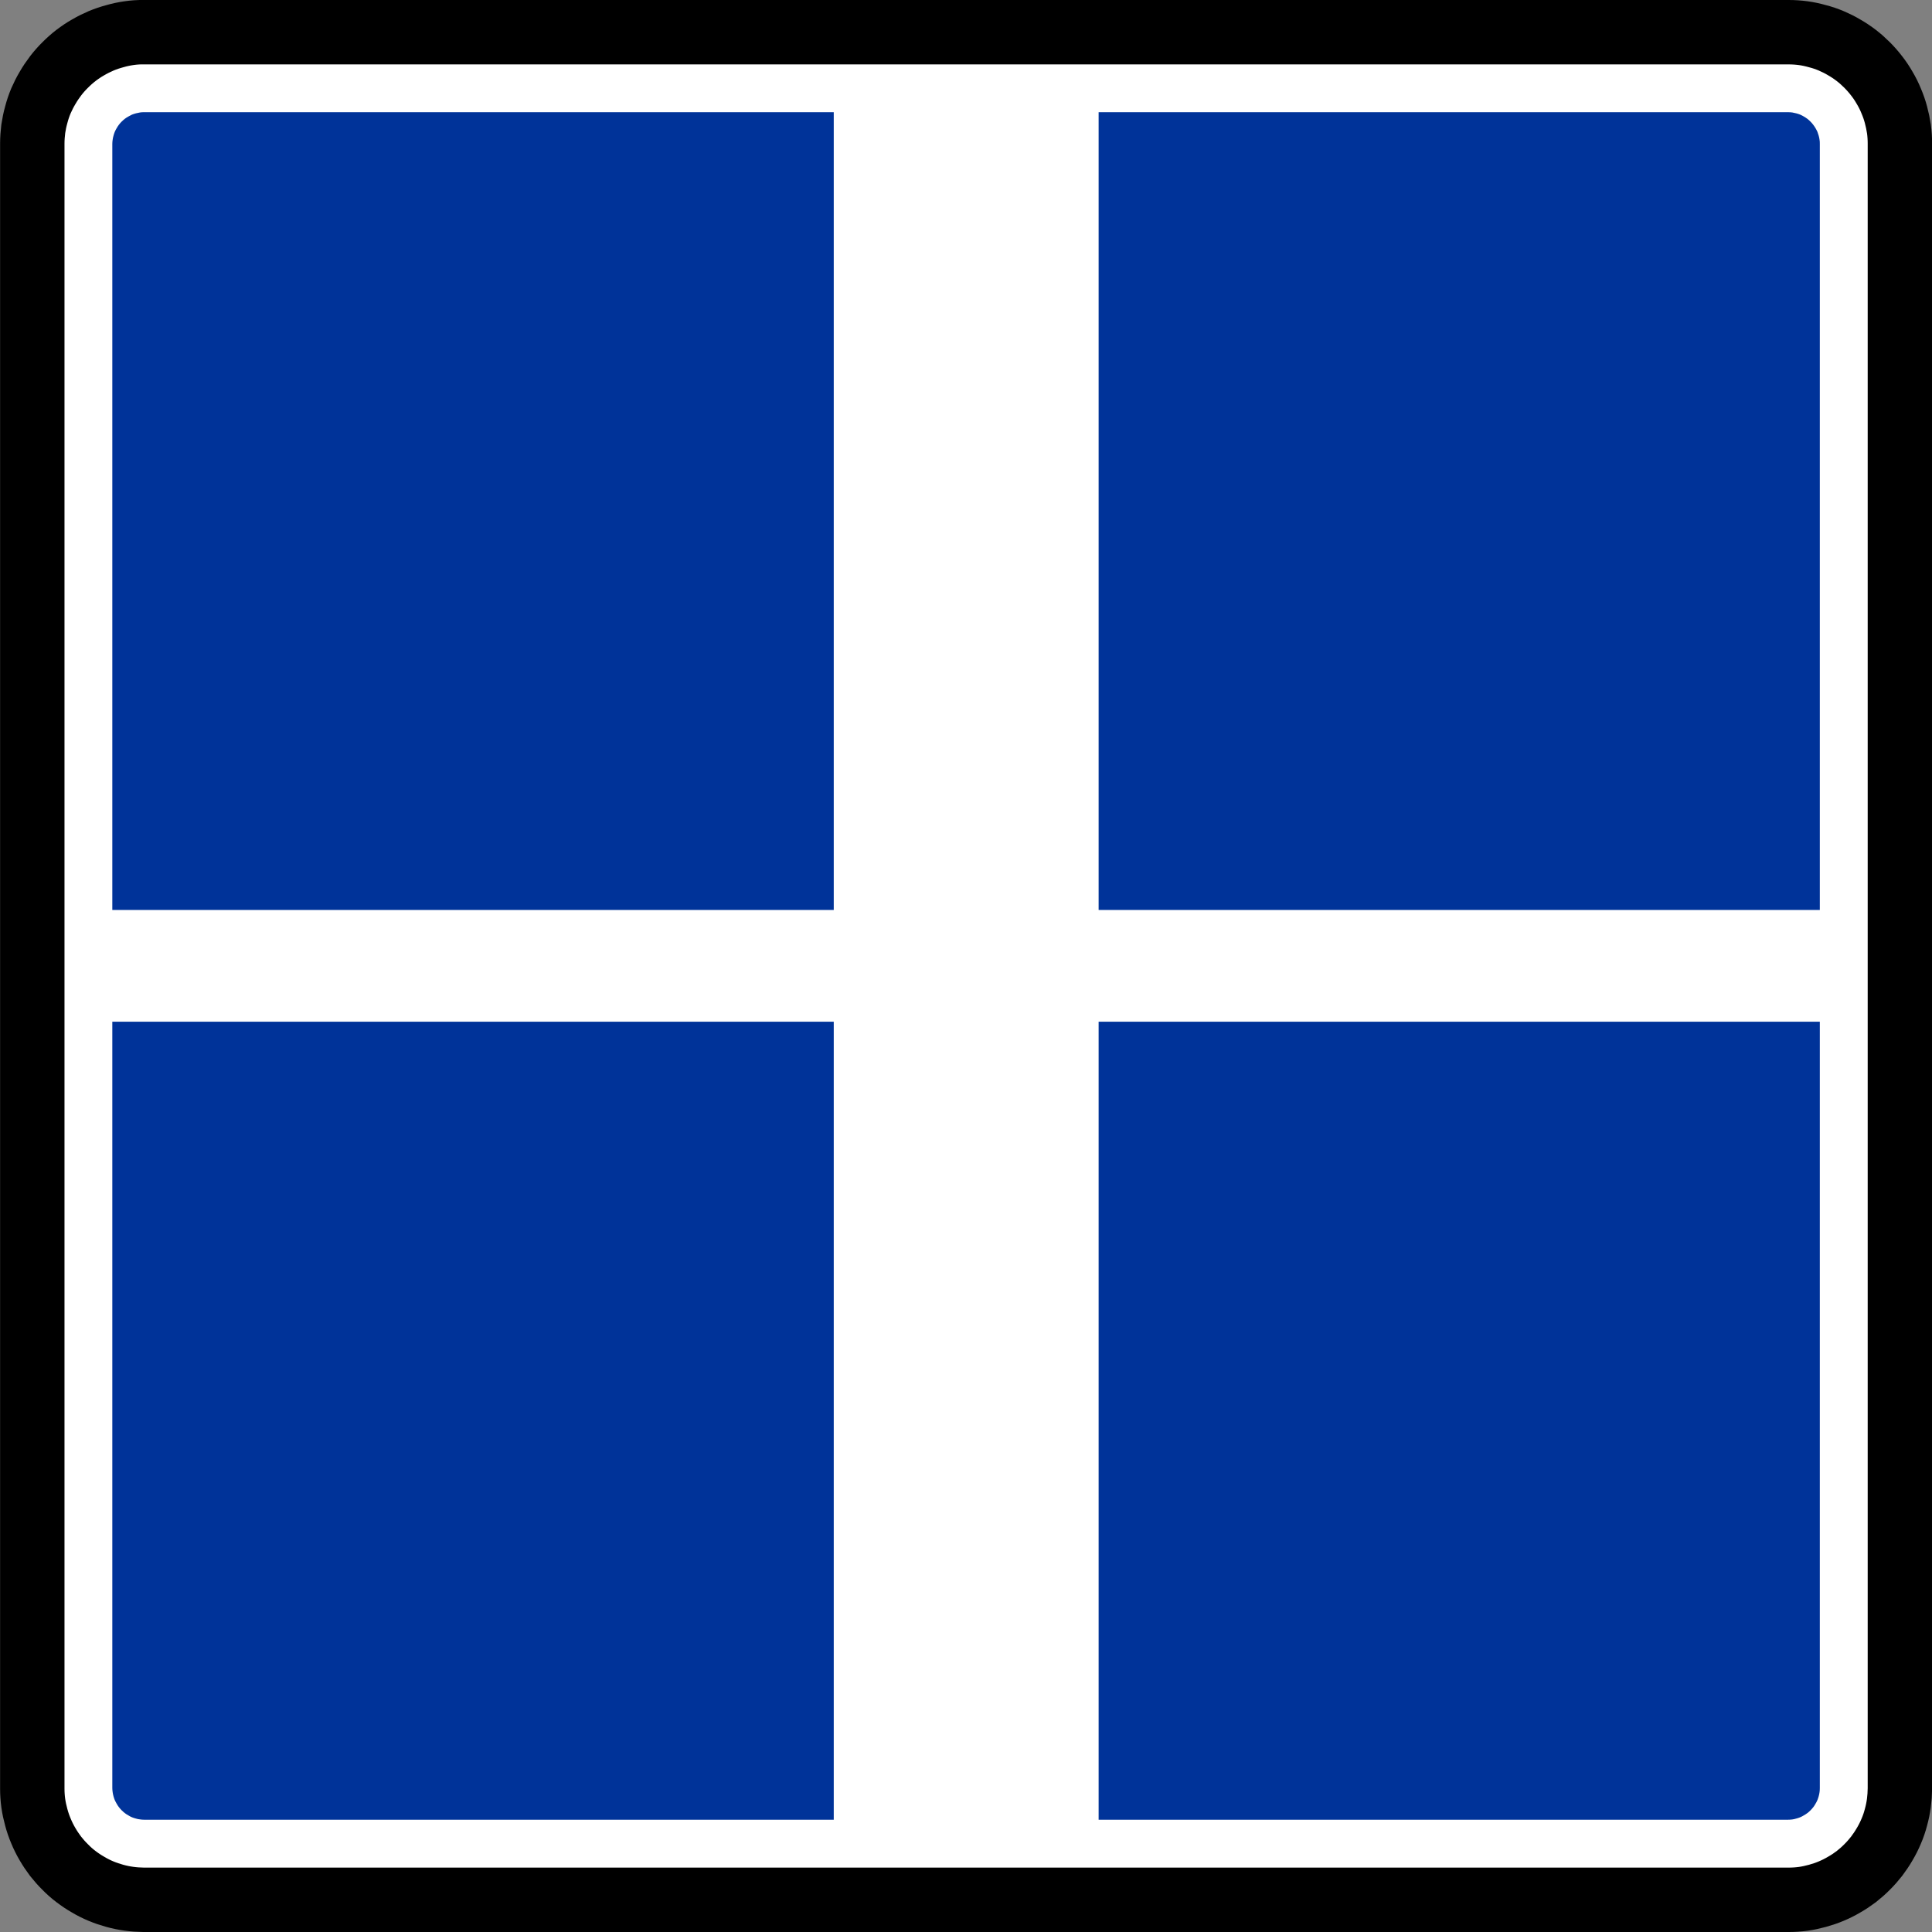 <svg xmlns="http://www.w3.org/2000/svg" height="60" width="60"><rect width="100%" height="100%" fill="#808080" stroke="none"/><g stroke="#000" fill="#fff"><path stroke-linejoin="bevel" d="M4.483 58.944H55.55c.148 0 .295-.01.442-.032.147-.02.292-.05.434-.09.144-.037.285-.085.42-.142s.27-.124.397-.2c.13-.073.25-.156.37-.246.116-.09.227-.188.332-.294.105-.103.203-.215.293-.33.09-.12.173-.243.246-.37.075-.128.14-.26.198-.397.058-.137.106-.278.143-.42.04-.143.072-.288.093-.435.02-.147.03-.294.03-.442V4.452c-.002-.147-.012-.296-.03-.442-.02-.147-.052-.292-.093-.435-.036-.143-.083-.283-.14-.42-.06-.136-.126-.268-.2-.396-.074-.13-.157-.253-.247-.37-.09-.117-.188-.23-.293-.332-.105-.106-.216-.204-.333-.295-.118-.09-.24-.17-.37-.245-.127-.075-.26-.14-.395-.2-.137-.056-.277-.104-.42-.142-.143-.04-.288-.07-.435-.092-.147-.02-.295-.03-.442-.03H4.456c-.148 0-.295.012-.443.03-.146.022-.29.05-.433.092-.144.037-.285.084-.42.14-.138.06-.27.126-.397.202-.13.074-.252.155-.37.245-.117.09-.227.19-.332.295-.104.103-.202.215-.292.332-.09.117-.173.24-.247.37-.073.127-.14.26-.197.396-.056.136-.105.276-.143.42-.04.142-.07.288-.093.434-.02.146-.03.295-.028.442v.013l-.002.015v51.066c0 .148.01.295.032.442.02.147.05.292.09.435.036.143.084.283.142.42.057.137.124.27.2.396.073.127.156.25.246.368.09.117.188.23.293.332.106.106.216.204.334.295.117.09.24.172.37.245.126.075.26.142.395.2.136.056.276.104.42.142.142.04.287.072.434.092.147.02.294.03.442.03h.027z" stroke-miterlimit="22.926" stroke-width=".228"/><path stroke-linejoin="bevel" d="M4.483 59h-.028c-.15-.002-.3-.012-.45-.033-.148-.02-.295-.05-.44-.09-.146-.04-.288-.088-.427-.146-.138-.057-.273-.125-.402-.202-.13-.074-.256-.158-.376-.25-.12-.09-.232-.19-.337-.298-.108-.106-.208-.22-.3-.337-.09-.12-.174-.245-.25-.376-.076-.13-.143-.264-.2-.403-.06-.14-.108-.28-.147-.427-.04-.145-.072-.292-.093-.442-.02-.148-.03-.298-.03-.45V4.453c0-.15.012-.3.03-.45.022-.148.052-.296.093-.44.038-.146.086-.29.145-.43.06-.137.126-.27.204-.4.075-.13.16-.257.25-.375.092-.12.19-.232.3-.34.104-.105.216-.205.336-.297.12-.092.245-.176.376-.25.13-.076.264-.143.402-.202.14-.058.28-.106.427-.145.145-.042.292-.073.44-.094.15-.022.3-.032.45-.03H55.55c.15 0 .3.01.45.03.148.02.295.052.44.093.147.037.29.086.428.144.138.06.274.126.402.203.13.074.256.158.376.25s.232.192.338.298c.107.107.206.22.298.34.092.117.175.243.25.374.077.13.144.263.2.402.06.14.11.282.148.427.04.146.07.294.093.443.02.148.03.3.03.45v51.093c-.002.15-.012.3-.032.45-.02.15-.05.296-.09.44-.038.147-.086.29-.146.428-.058.14-.125.273-.202.403-.075.13-.16.256-.25.376-.092.118-.19.23-.298.337-.106.108-.22.207-.338.3-.12.09-.245.174-.376.248-.13.077-.264.144-.403.202-.138.058-.28.106-.426.146s-.292.072-.44.093c-.15.02-.3.03-.45.03H4.483z" stroke-miterlimit="22.926" stroke-width="2"/></g><path d="M4.483 56.513h-.008c-.043 0-.086-.003-.128-.01-.043-.004-.085-.013-.127-.026-.04-.01-.082-.024-.122-.04-.04-.017-.077-.036-.114-.06-.038-.02-.074-.044-.108-.07-.033-.026-.066-.055-.096-.085-.03-.03-.06-.063-.086-.097-.025-.033-.05-.07-.07-.107-.023-.037-.04-.076-.06-.115-.015-.04-.03-.08-.04-.12-.012-.043-.02-.085-.026-.128-.006-.042-.01-.085-.01-.128V4.47c0-.042.004-.084.01-.127.005-.042.014-.085.026-.126.01-.042.025-.083.04-.122.018-.04.037-.08.06-.116.02-.037.045-.073.07-.107.027-.035.055-.067.086-.097.03-.03.063-.06.096-.085.034-.026.07-.05.108-.07.037-.022.075-.042.114-.06.04-.015.08-.03.122-.04.042-.01.084-.02.127-.027.042-.006.085-.01.128-.008H55.53c.043 0 .086.002.13.008.04.007.084.016.125.027.042.01.083.025.122.04.04.018.078.038.115.06s.073.044.107.07c.034.026.065.055.096.086s.06.062.085.097c.027.034.05.07.072.106s.04.075.06.115c.015.04.028.08.04.122.012.04.02.084.026.126.006.043.01.085.008.128v51.057c0 .043-.002.086-.008.128-.006.043-.014.085-.026.127-.01.04-.025.08-.04.12-.018.04-.037.08-.06.116-.02.038-.045.074-.07.107-.027.034-.055.067-.086.097-.03.03-.062.06-.097.085-.035.026-.07.05-.108.07-.037.024-.075.042-.115.06-.04.016-.08.03-.122.04-.04.013-.084.022-.126.028-.044.005-.087.008-.13.008H4.483" fill-rule="evenodd" fill="#039"/><path d="M25.893 2.815V57.65h8.226V2.816h-8.227z" fill="#fff"/><path d="M2.584 28.26v3.47H57.42v-3.47H2.584z" fill="#fff"/></svg>
